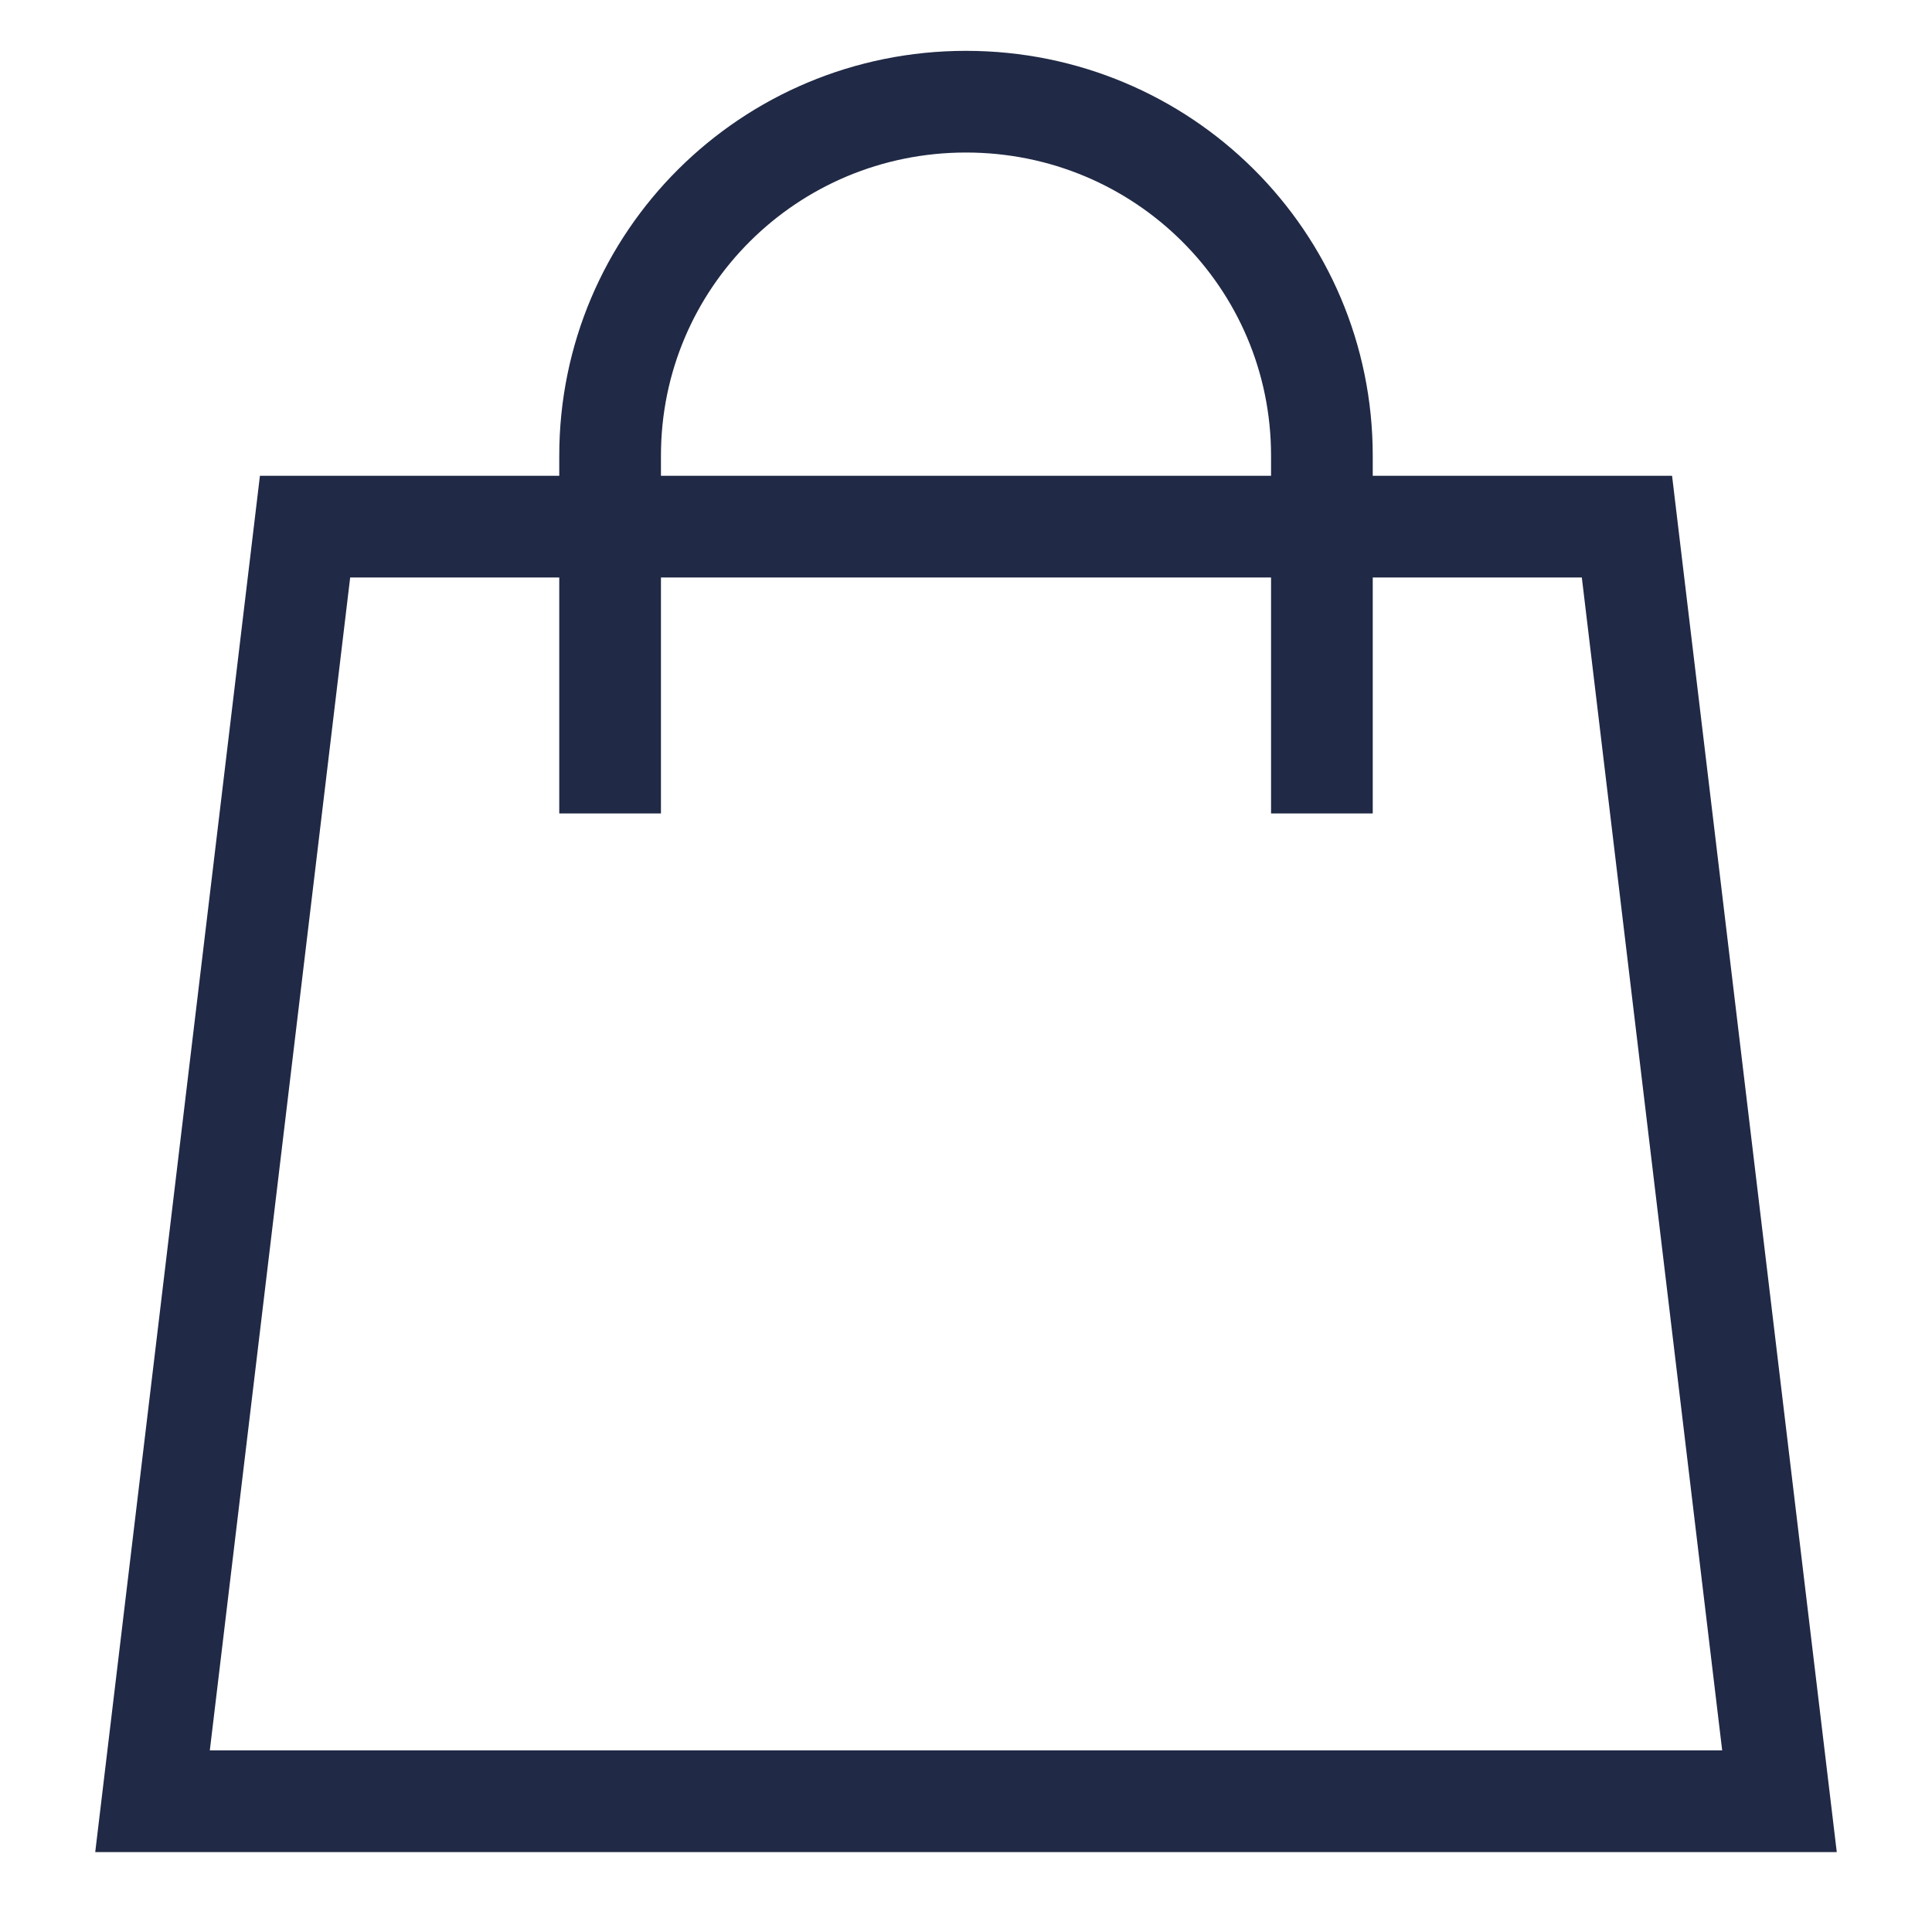 <svg width="19" height="19" viewBox="0 0 19 19" fill="none" xmlns="http://www.w3.org/2000/svg">
<path d="M16 5.179H3L1.5 17.714H17.5L16 5.179Z" stroke="#202945" stroke-miterlimit="10"/>
<path d="M6 8V4.482C6 2.555 7.563 1 9.5 1C11.437 1 13 2.555 13 4.482V8" stroke="#202945" stroke-miterlimit="10"/>
</svg>
